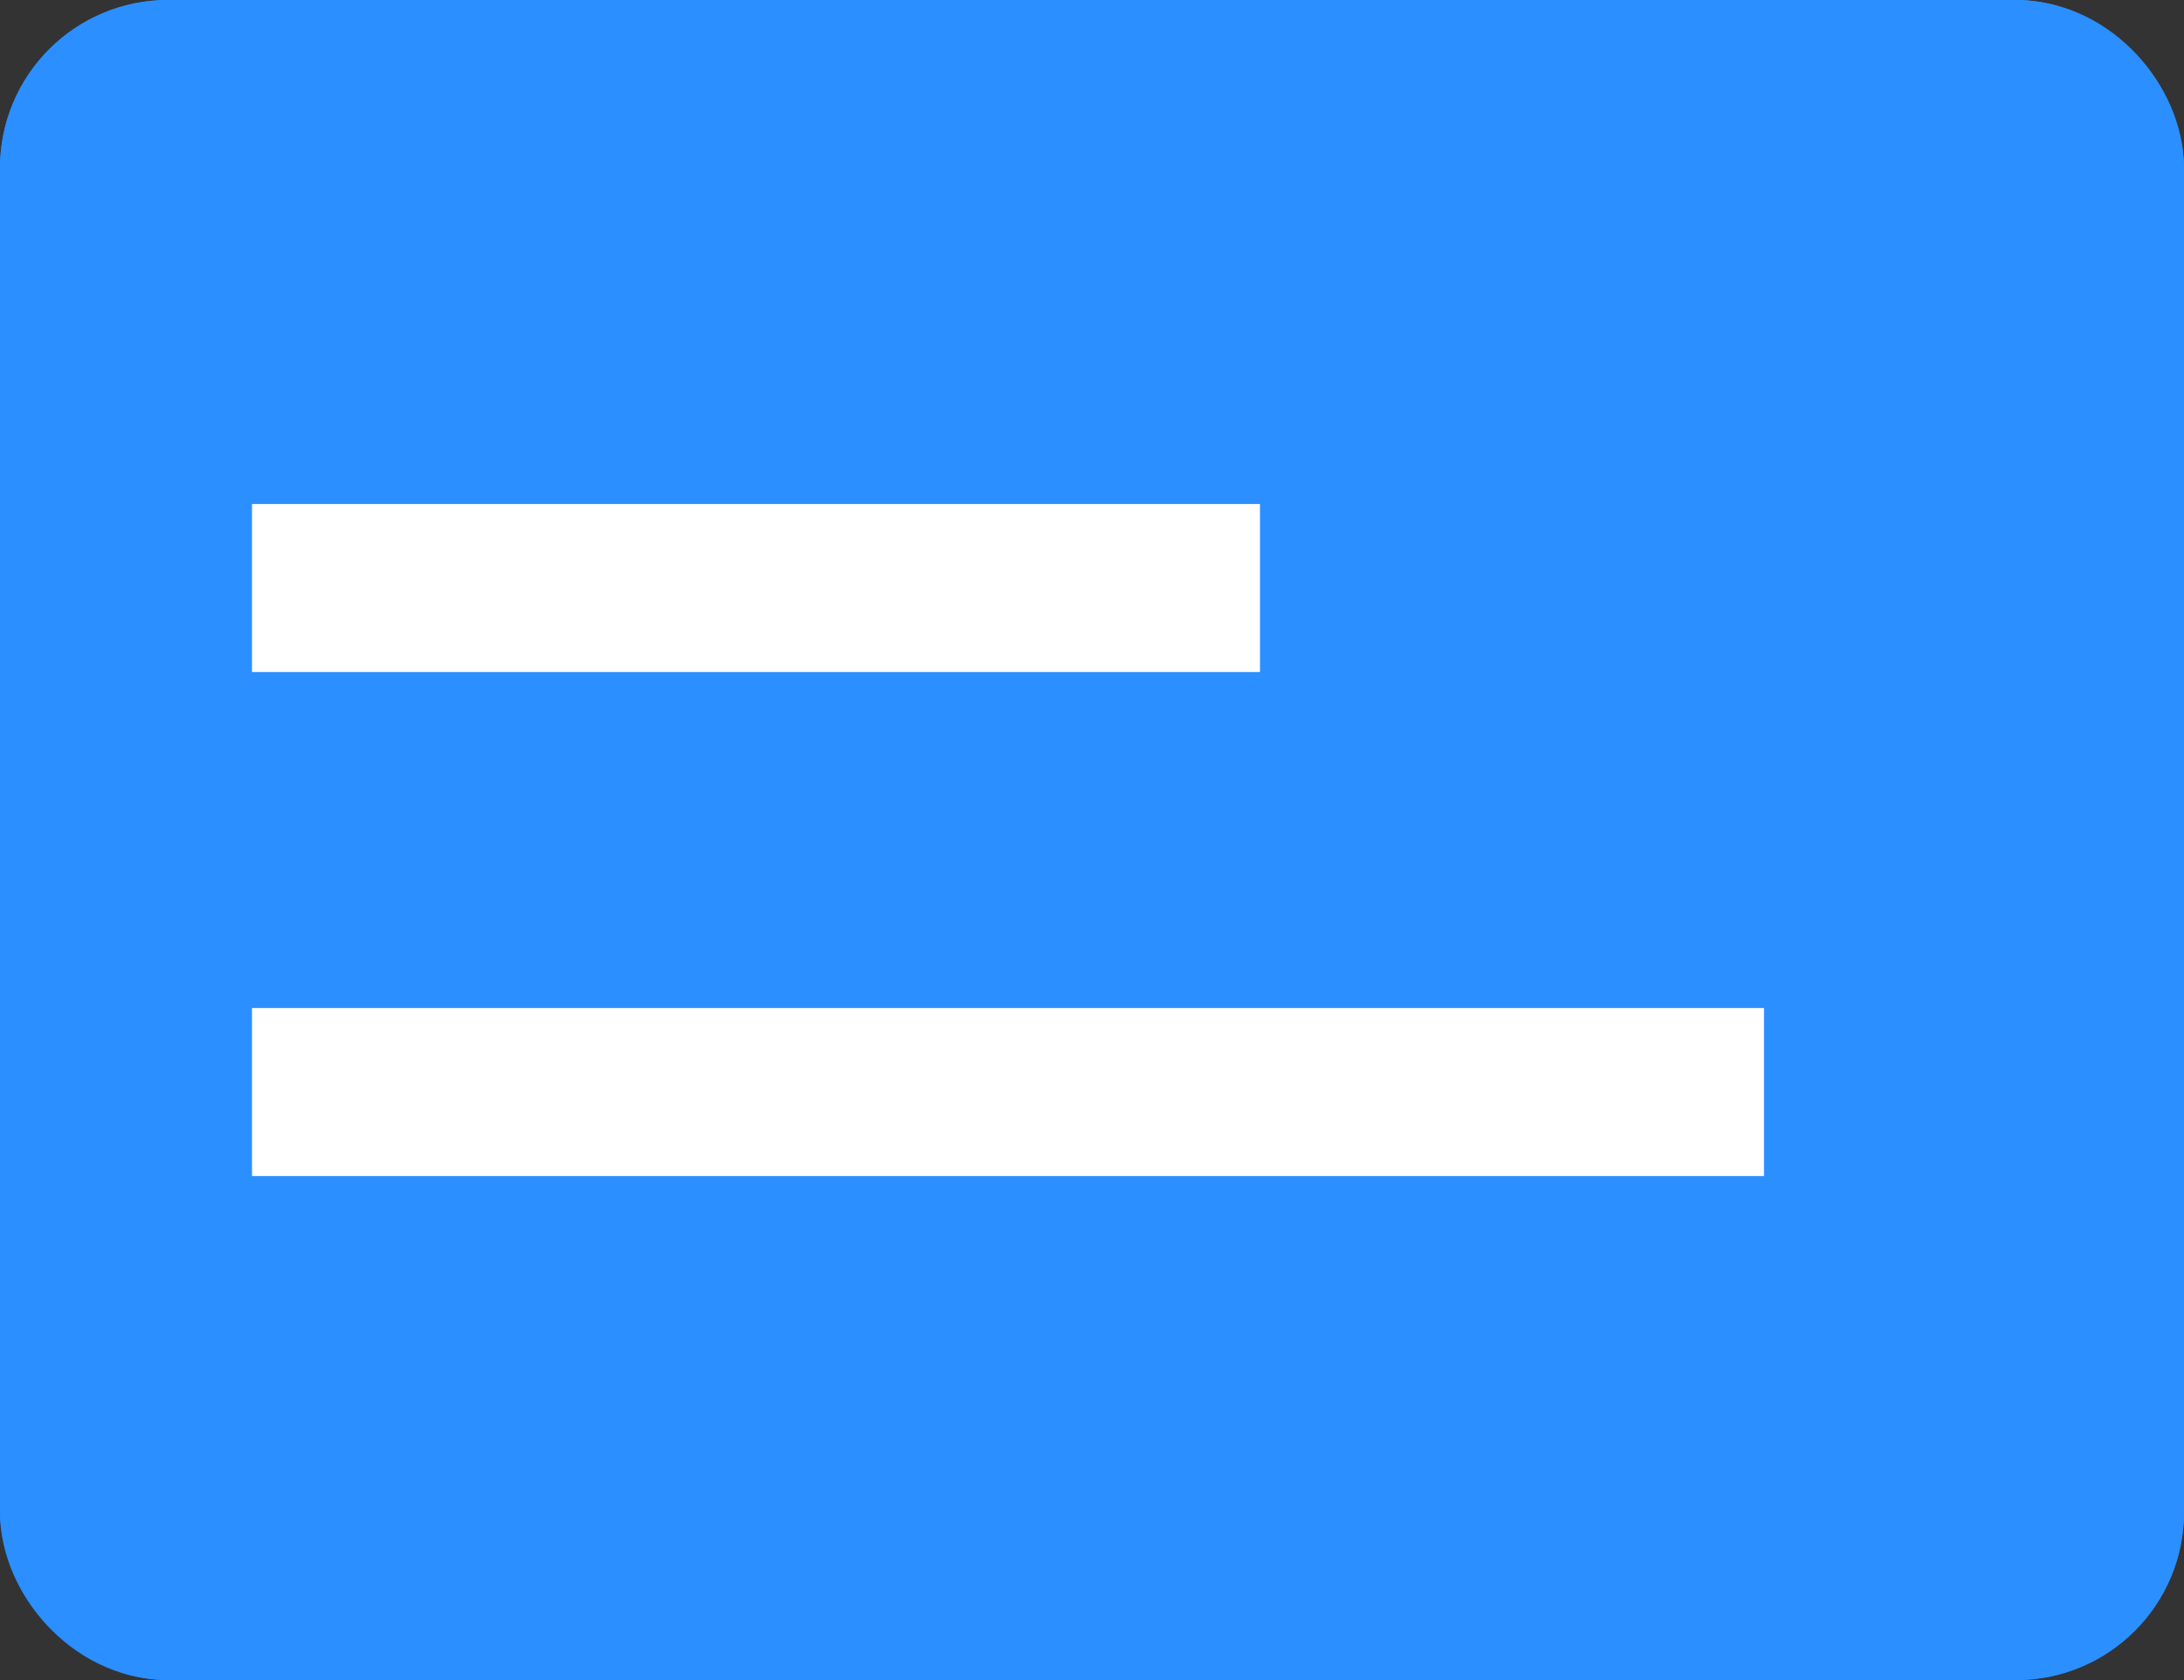 <svg xmlns="http://www.w3.org/2000/svg" width="13" height="10" viewBox="0 0 13 10">
    <rect x="0" y="0" width="13" height="10" fill="#333333" stroke="none"/>
    <defs>
        <style>
            .cls-2{fill:none;stroke:#fff}
        </style>
    </defs>
    <g id="Group_352" transform="translate(-30 -154)">
        <g id="Group_350">
            <g id="Rectangle_295" fill="#2b8fff" stroke="#2b8fff" transform="translate(30 154)">
                <rect width="13" height="10" stroke="none" rx="1"/>
                <rect width="12" height="9" x=".5" y=".5" fill="none" rx=".5"/>
            </g>
            <path id="Line_103" d="M0 0L6 0" class="cls-2" transform="translate(31.5 157.5)"/>
            <path id="Line_105" d="M0 0L9 0" class="cls-2" transform="translate(31.5 160.5)"/>
        </g>
    </g>
</svg>
